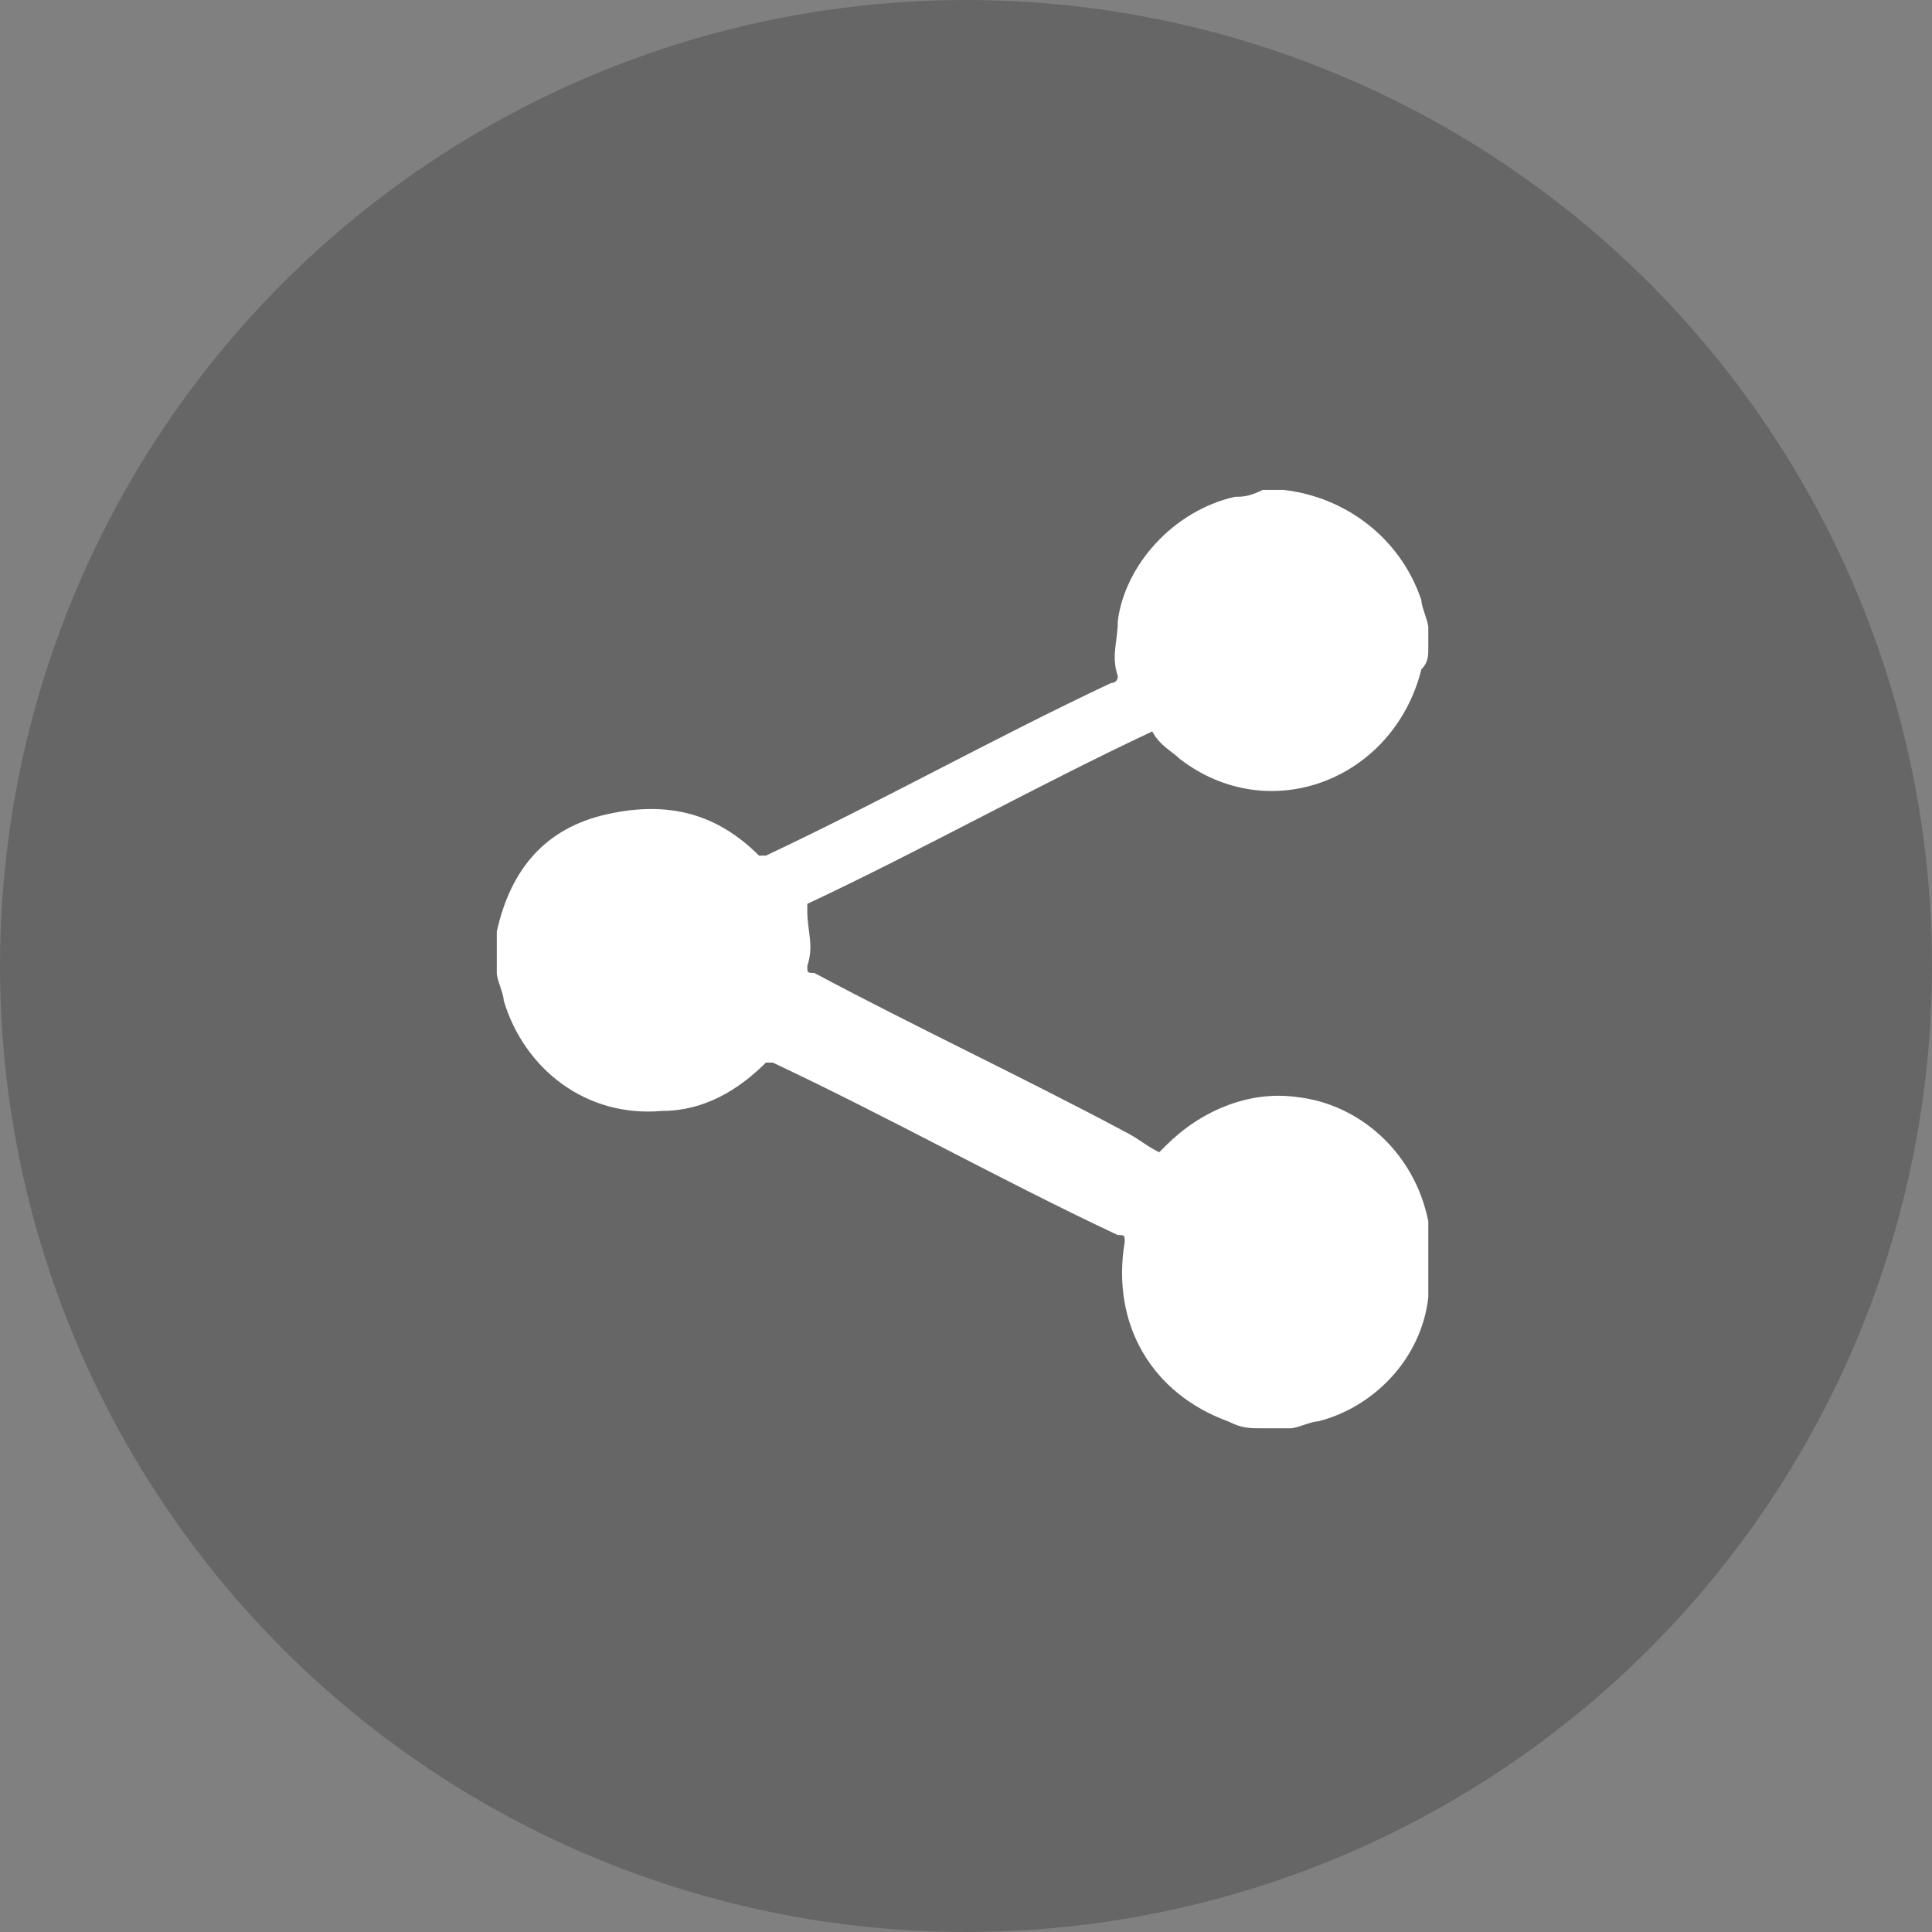 <?xml version="1.0" encoding="utf-8"?>
<!-- Generator: Adobe Illustrator 18.0.0, SVG Export Plug-In . SVG Version: 6.00 Build 0)  -->
<!DOCTYPE svg PUBLIC "-//W3C//DTD SVG 1.1//EN" "http://www.w3.org/Graphics/SVG/1.1/DTD/svg11.dtd">
<svg version="1.1" id="Layer_1" xmlns="http://www.w3.org/2000/svg" xmlns:xlink="http://www.w3.org/1999/xlink" x="0px" y="0px"
	 viewBox="0 0 28 28" enable-background="new 0 0 28 28" xml:space="preserve">
<rect x="0" y="0" width="28" height="28" fill="#808080" stroke="none"/>
<g>
	<circle opacity="0.2" cx="14" cy="14" r="14"/>
	<path fill="#FFFFFF" d="M20.7,18.3c0,0.1,0,0.2,0,0.3c0,0.1,0,0.1,0,0.2c-0.1,0.9-0.8,1.6-1.6,1.8c-0.1,0-0.3,0.1-0.4,0.1
		c-0.1,0-0.2,0-0.3,0c0,0,0,0-0.1,0c-0.2,0-0.3,0-0.5-0.1c-1.1-0.4-1.7-1.4-1.5-2.6c0-0.1,0-0.1-0.1-0.1c-1.7-0.8-3.3-1.7-5-2.5
		c-0.1,0-0.1,0-0.1,0c-0.4,0.4-0.9,0.7-1.5,0.7c-1.1,0.1-2-0.6-2.3-1.6c0-0.1-0.1-0.3-0.1-0.4c0-0.1,0-0.2,0-0.3c0-0.1,0-0.2,0-0.3
		c0.2-0.9,0.7-1.5,1.6-1.7c0.9-0.2,1.6,0,2.2,0.6c0,0,0.1,0,0.1,0c1.7-0.8,3.3-1.7,5-2.5c0,0,0.1,0,0.1-0.1c-0.1-0.3,0-0.5,0-0.8
		c0.1-0.8,0.8-1.6,1.7-1.8c0.1,0,0.2,0,0.4-0.1c0.1,0,0.2,0,0.3,0c0,0,0,0,0,0c0.9,0.1,1.7,0.7,2,1.6c0,0.1,0.1,0.3,0.1,0.4
		c0,0.1,0,0.2,0,0.3c0,0.1,0,0.2-0.1,0.3c-0.4,1.6-2.2,2.3-3.5,1.3c-0.1-0.1-0.3-0.2-0.4-0.4c0,0,0,0,0,0c-1.7,0.8-3.3,1.7-5,2.5
		c0,0,0,0,0,0.1c0,0.3,0.1,0.5,0,0.8c0,0.1,0,0.1,0.1,0.1c1.5,0.8,3,1.5,4.5,2.3c0.2,0.1,0.3,0.2,0.5,0.3c0,0,0,0,0.1-0.1
		c0.5-0.5,1.2-0.8,1.9-0.7c0.9,0.1,1.7,0.8,1.9,1.8C20.7,18.1,20.7,18.2,20.7,18.3z"/>
</g>
</svg>
